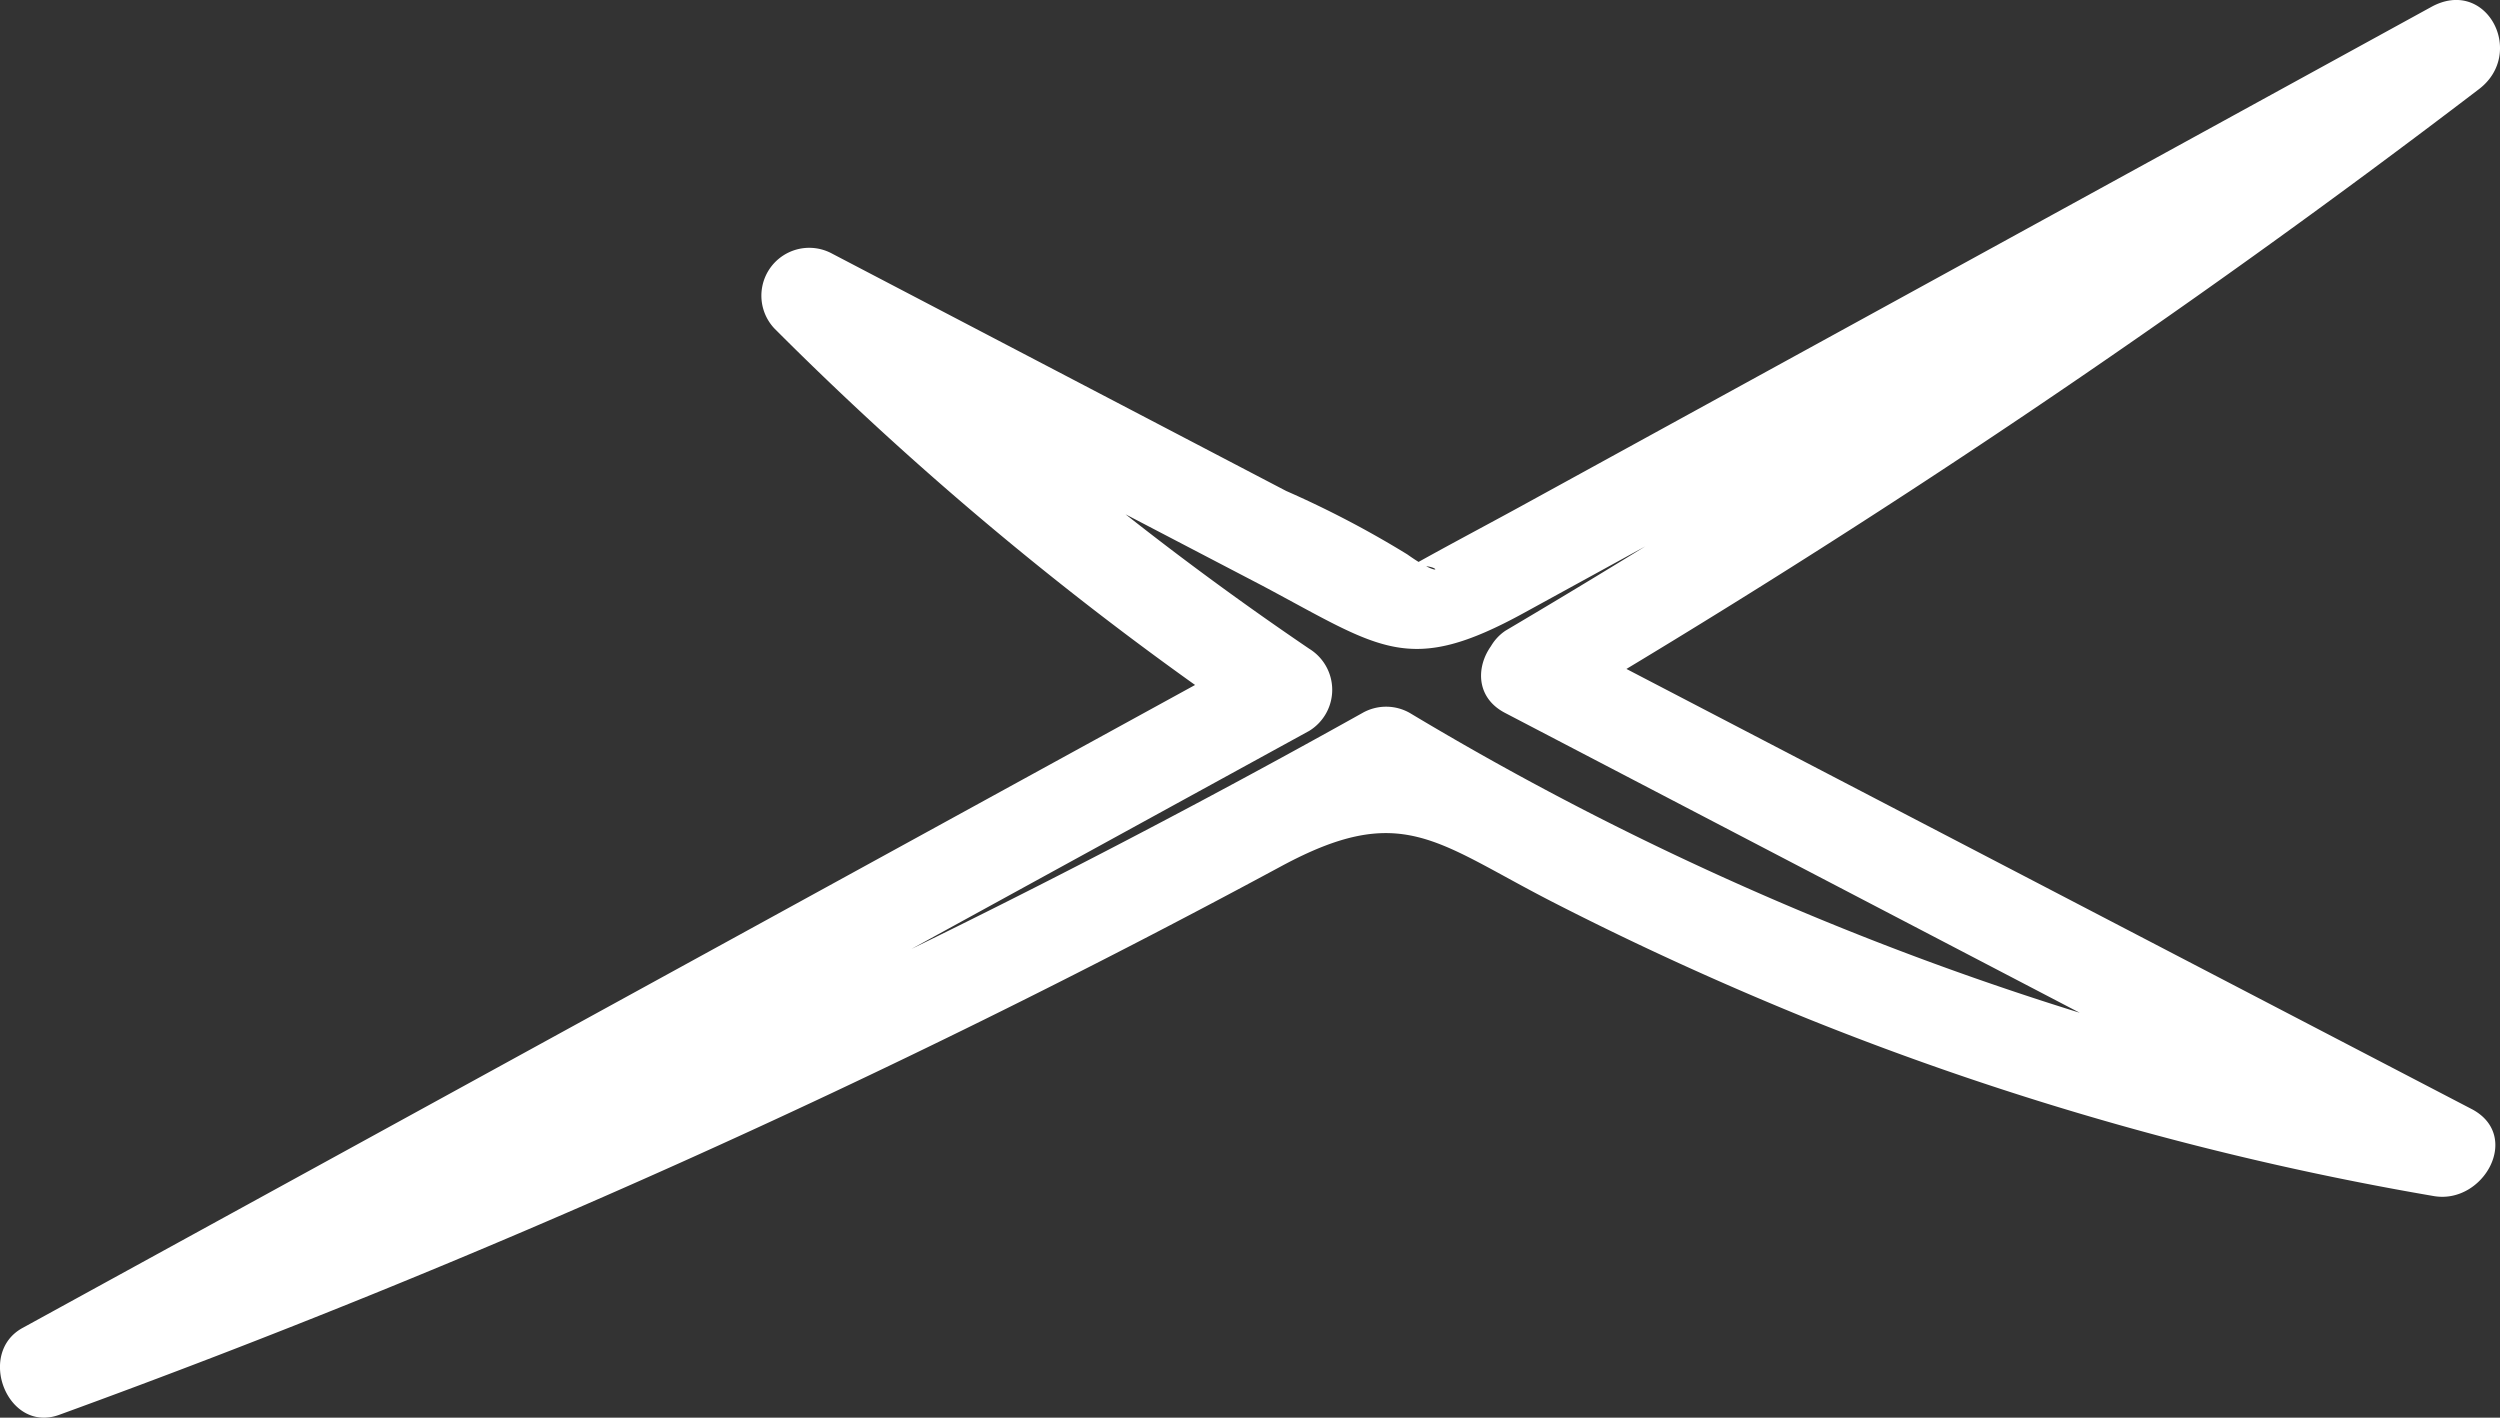<svg xmlns="http://www.w3.org/2000/svg" viewBox="0 0 78.88 44.73"><rect x="0" y="0" width="78.88" height="44.73" fill="#333333" stroke="none"/><g data-name="Lag 2"><path d="M49 22.49A297.7 297.7 0 0 0 78.22 2.81c1.49-1.14.23-3.55-1.51-2.59L47.94 16c-1.28.7-2.56 1.37-3.82 2.09 1.18-.67 1.77.46.28-.6a31.5 31.5 0 0 0-3.82-2L26.25 8a1.51 1.51 0 0 0-1.82 2.36 104.31 104.31 0 0 0 15.36 12.7v-2.59L.71 41.9c-1.46.8-.47 3.34 1.16 2.74a290.57 290.57 0 0 0 38.54-17.3c3.81-2.06 4.88-.78 8.54 1.1 2.65 1.36 5.37 2.6 8.13 3.72a96.61 96.61 0 0 0 19.72 5.58c1.56.26 2.77-1.9 1.2-2.74L49 19.9c-1.71-.9-3.23 1.69-1.52 2.59l28.94 15.1 1.16-2.74A96.91 96.91 0 0 1 44.49 22.5a1.51 1.51 0 0 0-1.51 0A292.24 292.24 0 0 1 1.07 41.75l1.15 2.74 39.09-21.43a1.52 1.52 0 0 0 0-2.59A100.54 100.54 0 0 1 26.55 8.25l-1.82 2.35 15.1 7.88c3.76 2 4.61 2.86 8.27.85L78.22 2.81 76.71.22A299 299 0 0 1 47.5 19.9a1.5 1.5 0 0 0 1.5 2.59z" fill="#fff" data-name="Lag 3"/></g></svg>